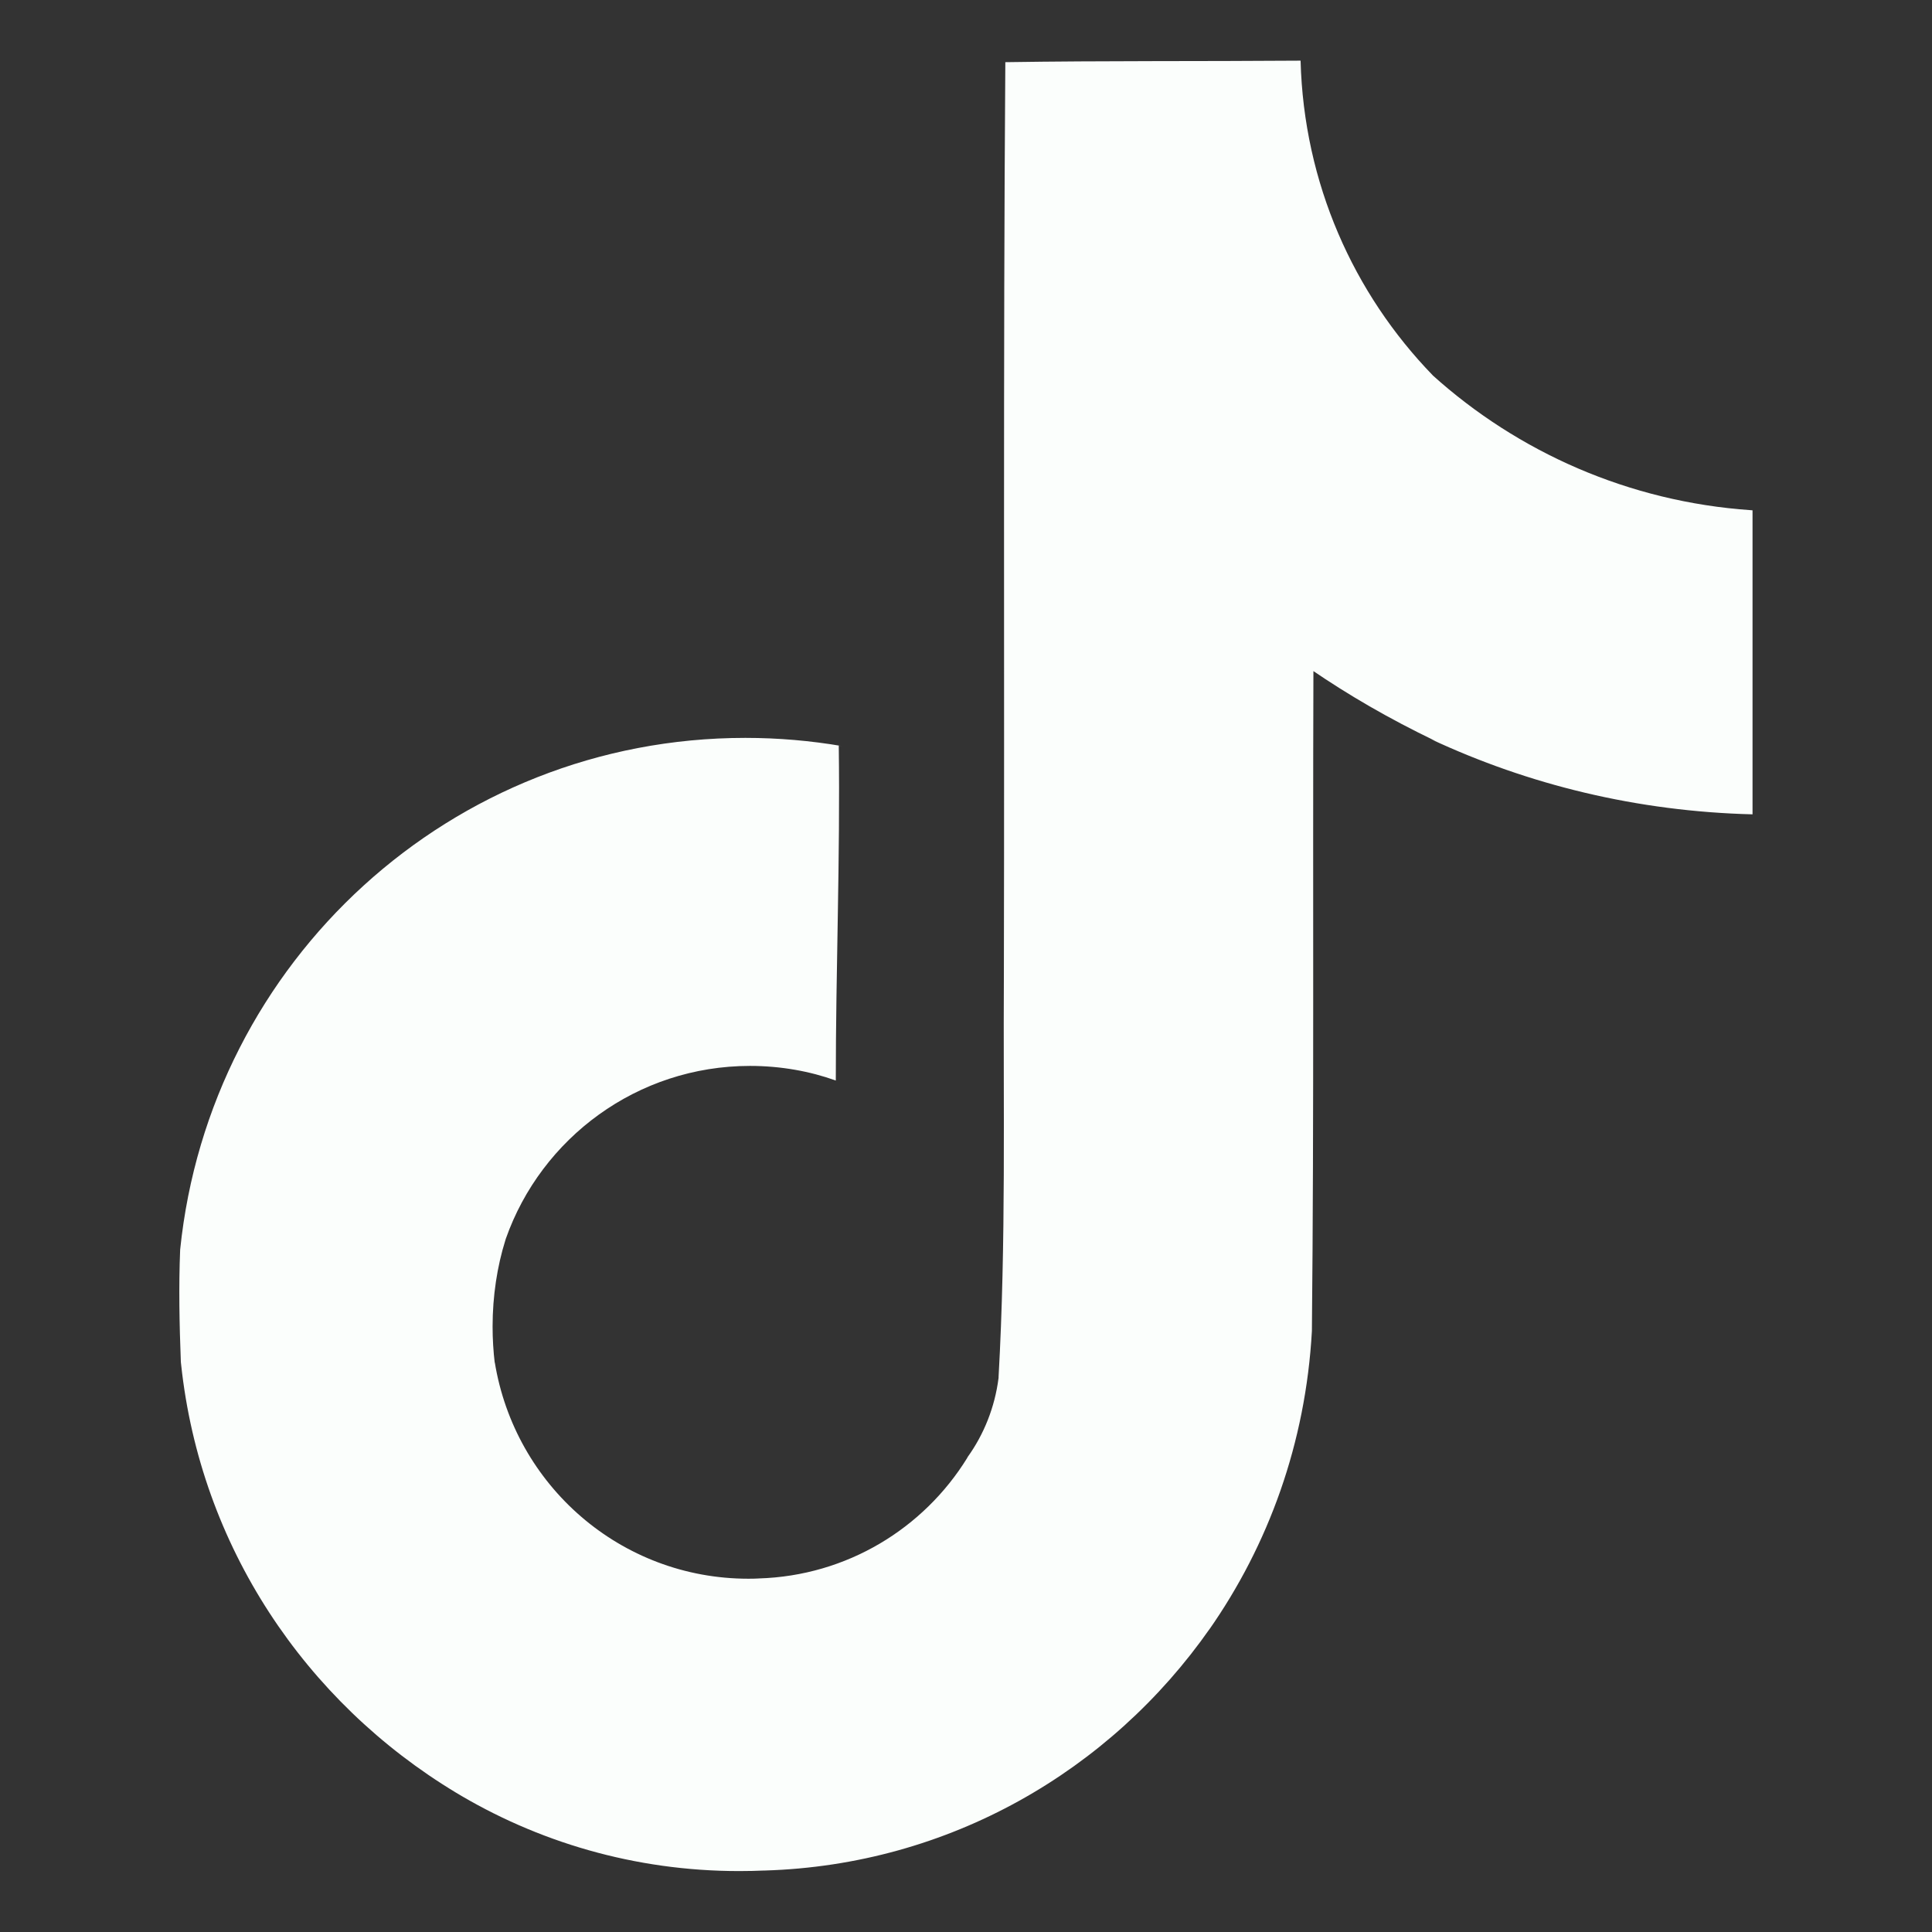 <svg width="28" height="28" viewBox="0 0 28 28" fill="none" xmlns="http://www.w3.org/2000/svg">
<rect x="0" y="0" width="28" height="28" fill="#333333" stroke="none"/>
<path d="M14.574 0.901C16.006 0.879 17.428 0.89 18.849 0.879C18.896 2.656 19.617 4.256 20.765 5.44L20.763 5.439C21.997 6.551 23.604 7.272 25.375 7.394L25.399 7.396V11.802C23.726 11.76 22.153 11.374 20.735 10.711L20.807 10.741C20.121 10.411 19.54 10.072 18.989 9.695L19.035 9.724C19.024 12.917 19.045 16.11 19.013 19.291C18.923 20.913 18.384 22.392 17.519 23.626L17.537 23.599C16.091 25.669 13.75 27.028 11.087 27.109H11.075C10.967 27.114 10.84 27.117 10.713 27.117C9.199 27.117 7.784 26.695 6.578 25.962L6.613 25.983C4.419 24.662 2.905 22.403 2.625 19.775L2.621 19.739C2.6 19.193 2.589 18.646 2.611 18.11C3.04 13.929 6.543 10.694 10.802 10.694C11.28 10.694 11.749 10.735 12.205 10.813L12.156 10.806C12.178 12.424 12.113 14.042 12.113 15.66C11.742 15.526 11.315 15.448 10.87 15.448C9.236 15.448 7.845 16.493 7.331 17.952L7.323 17.978C7.206 18.352 7.139 18.781 7.139 19.226C7.139 19.406 7.15 19.585 7.171 19.76L7.17 19.739C7.46 21.529 8.995 22.88 10.846 22.88C10.899 22.88 10.951 22.879 11.004 22.876H10.996C12.276 22.838 13.387 22.149 14.016 21.132L14.024 21.116C14.258 20.79 14.418 20.397 14.472 19.969L14.472 19.956C14.582 17.999 14.538 16.053 14.549 14.096C14.559 9.689 14.538 5.293 14.57 0.898L14.574 0.901Z" fill="#FBFEFC"/>
</svg>
